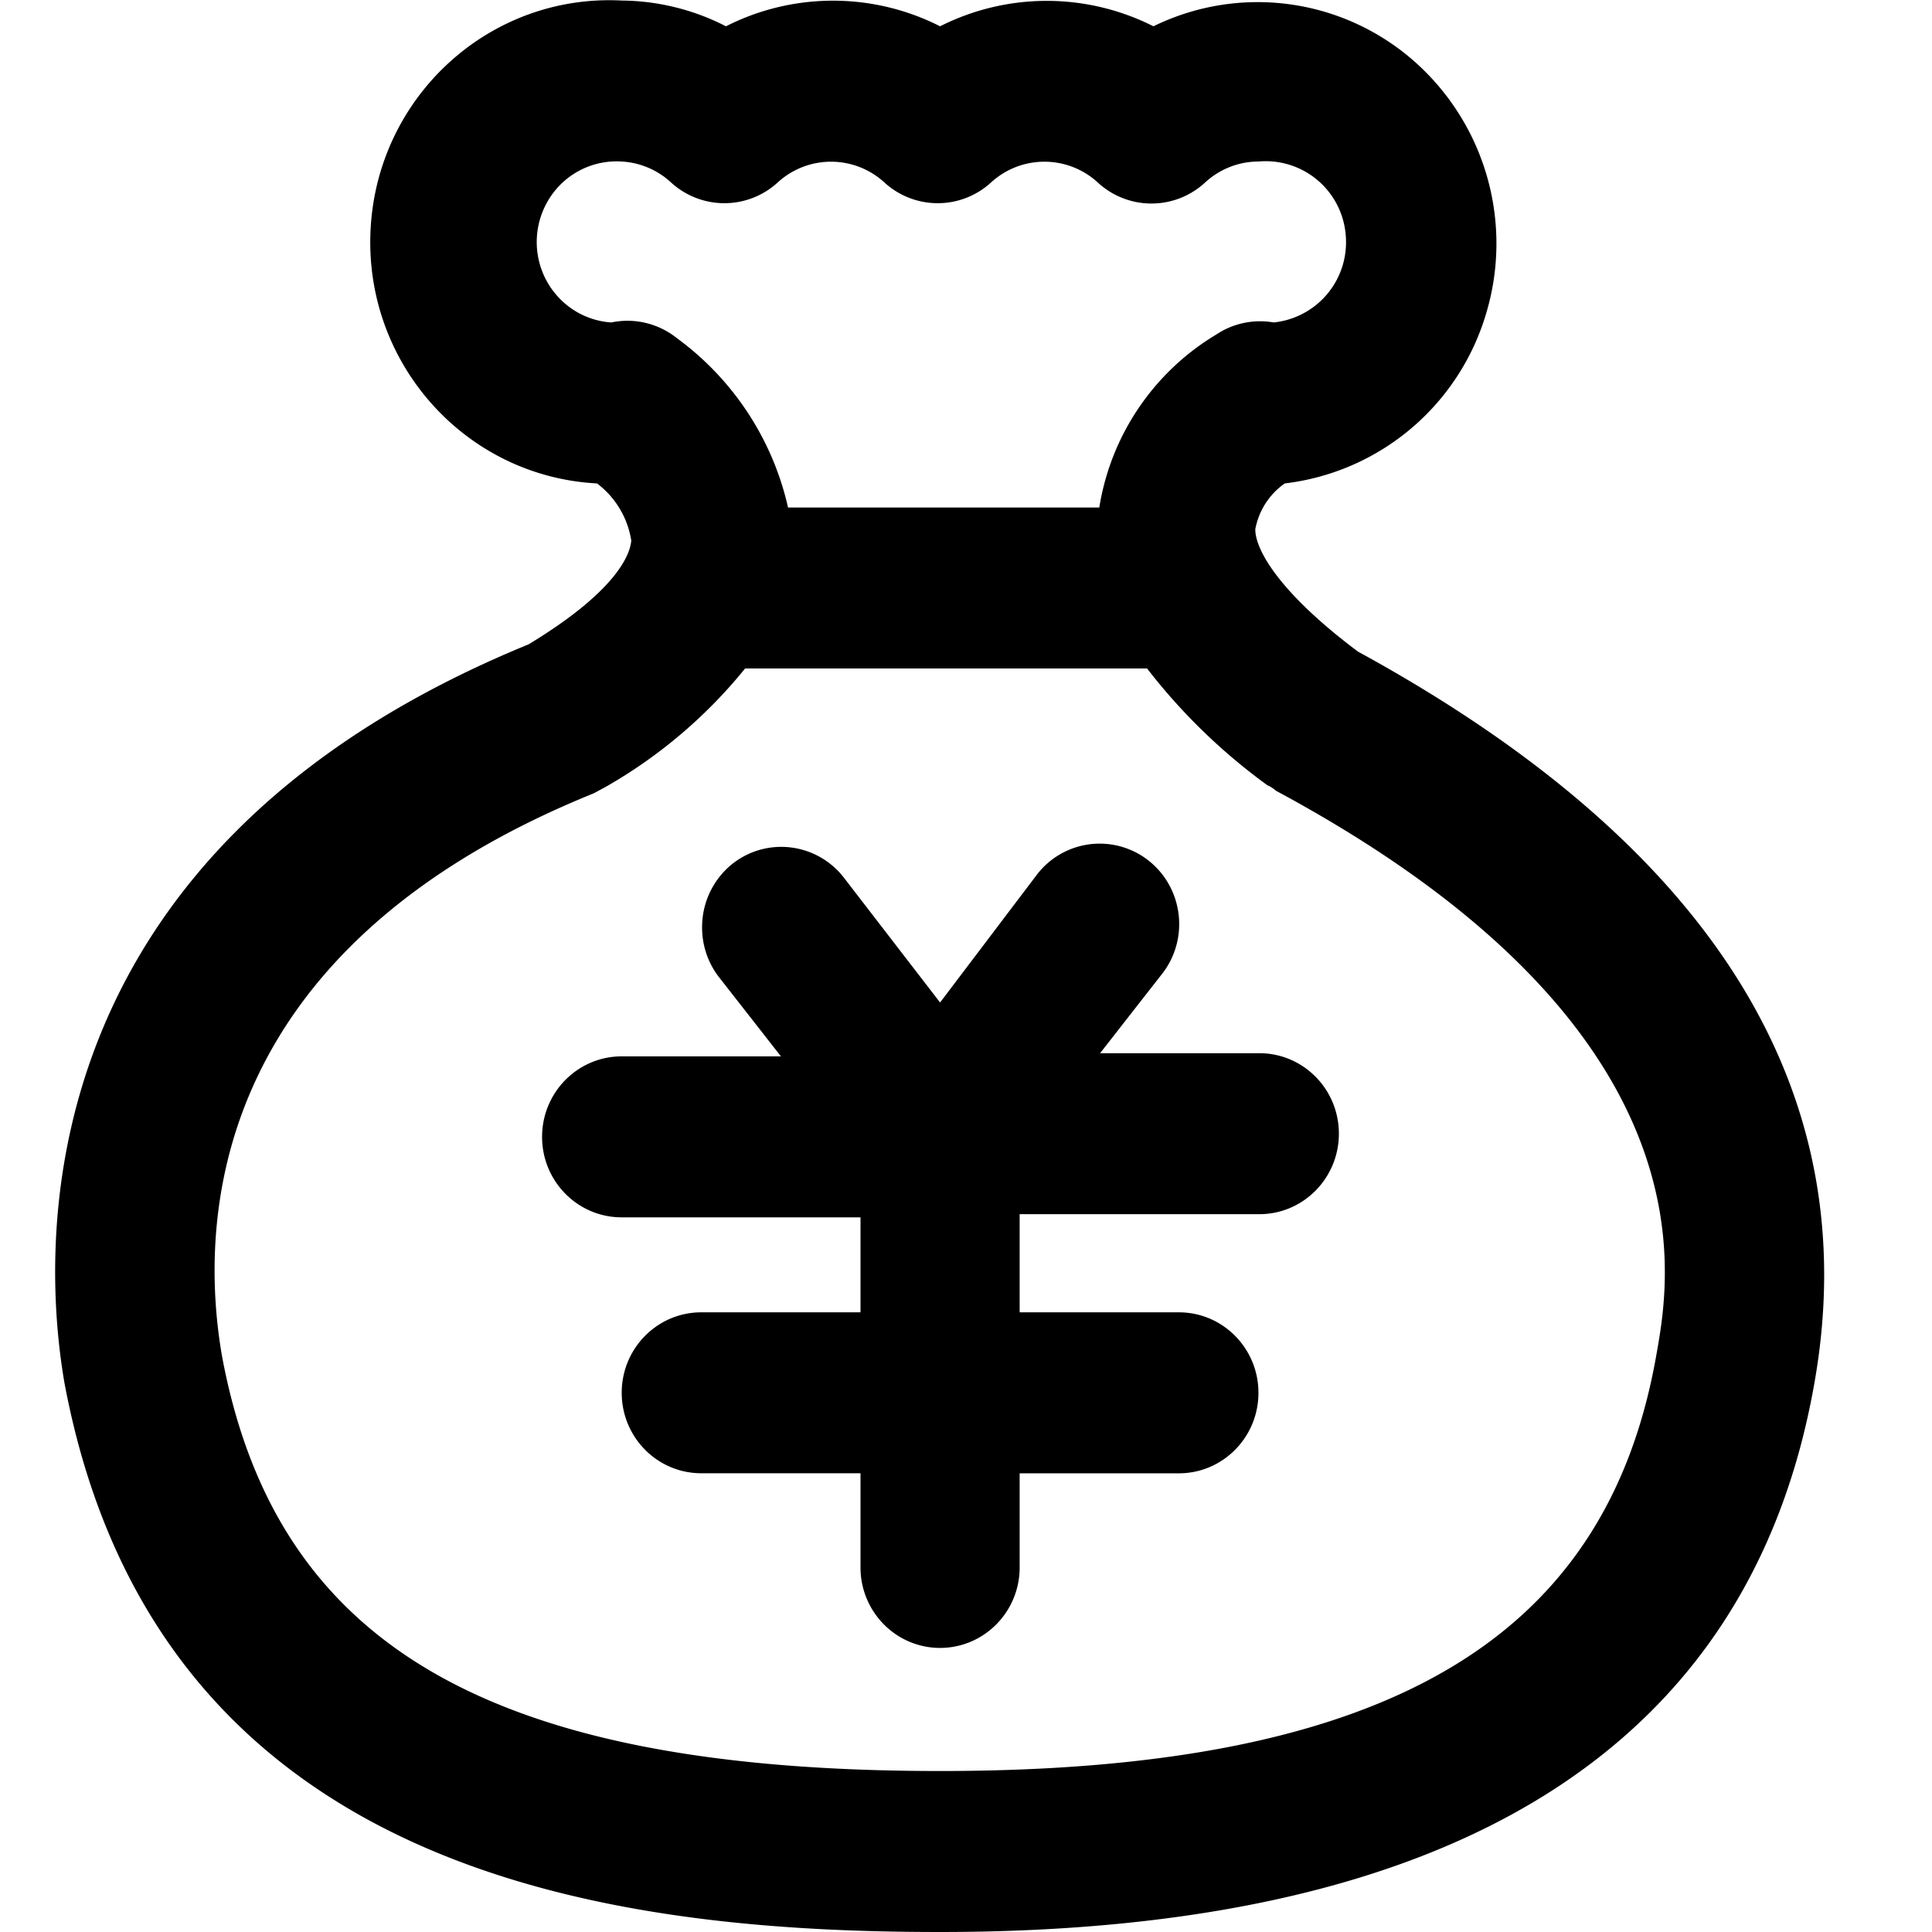 <?xml version="1.0" standalone="no"?><!DOCTYPE svg PUBLIC "-//W3C//DTD SVG 1.1//EN" "http://www.w3.org/Graphics/SVG/1.1/DTD/svg11.dtd"><svg t="1622536479644" class="icon" viewBox="0 0 1024 1024" version="1.1" xmlns="http://www.w3.org/2000/svg" p-id="2715" xmlns:xlink="http://www.w3.org/1999/xlink" width="200" height="200"><defs><style type="text/css"></style></defs><path d="M498.263 1024C322.354 1024 83.135 993.71 34.187 733.103c-10.978-63.566-27.872-279.407 245.96-391.579 49.374-29.863 54.01-49.488 54.436-55.034a47.013 47.013 0 0 0-18.145-30.261c-69.909-3.669-123.634-63.907-120.022-134.584 3.612-70.676 63.196-124.999 133.105-121.359 19.226 0.171 38.111 4.835 55.261 13.652a125.34 125.34 0 0 1 113.48 0 125.34 125.34 0 0 1 113.082 0 125.483 125.483 0 0 1 137.542 17.946 128.839 128.839 0 0 1 38.68 134.669 126.933 126.933 0 0 1-106.598 89.675c-8.191 5.688-13.794 14.42-15.643 24.289 0 11.519 13.936 34.556 54.436 64.846 188.167 102.787 269.623 233.332 241.75 388.592C927.356 925.878 771.668 1024 498.263 1024z m-103.355-669.677a261.887 261.887 0 0 1-73.833 62.713l-6.314 3.413c-210.977 85.324-208.019 235.863-197.041 298.576C146.417 872.579 260.324 938.676 498.263 938.676c237.968 0 353.553-70.392 379.719-220.988 7.594-42.633 30.802-173.577-201.648-298.547a17.264 17.264 0 0 0-4.664-2.986 313.308 313.308 0 0 1-63.708-61.86h-213.053z m22.781-85.324h164.959a130.972 130.972 0 0 1 62.002-91.694 41.809 41.809 0 0 1 30.404-6.399 42.719 42.719 0 0 0 38.168-46.7 42.52 42.52 0 0 0-46.189-38.595c-10.466 0-20.535 3.982-28.271 11.092a41.865 41.865 0 0 1-56.939 0 41.837 41.837 0 0 0-56.541 0 41.837 41.837 0 0 1-56.541 0 41.837 41.837 0 0 0-56.541 0 41.837 41.837 0 0 1-56.541 0 41.951 41.951 0 0 0-26.166-11.092 42.121 42.121 0 0 0-37.884 18.913 43.145 43.145 0 0 0-2.759 42.662c6.712 13.68 20.108 22.753 35.182 23.72 12.343-2.588 25.199 0.569 35.011 8.532a152.815 152.815 0 0 1 58.646 89.59z m80.574 604.433c-23.293 0-42.178-19.113-42.178-42.662v-49.914h-84.385c-23.322 0-42.178-19.084-42.178-42.662 0-23.549 18.885-42.633 42.178-42.633h84.385v-50.341h-126.563c-23.322 0-42.207-19.084-42.207-42.662 0-23.549 18.885-42.662 42.207-42.662h84.385l-33.333-42.633a42.946 42.946 0 0 1-8.447-26.024c0.028-13.197 6.115-25.626 16.467-33.703 18.515-14.221 44.937-10.58 59.044 8.106l50.625 65.699 51.052-67.406a41.894 41.894 0 0 1 59.072-8.106c18.487 14.277 22.099 40.984 8.02 59.727l-33.333 42.662h84.385c23.322 0 42.178 19.084 42.178 42.662 0 23.549-18.885 42.662-42.178 42.662H540.441v52.019h84.385c23.293 0 42.178 19.084 42.178 42.662 0 23.549-18.885 42.662-42.178 42.662H540.441v49.886c0 23.549-18.885 42.662-42.207 42.662z" p-id="2716"></path></svg>